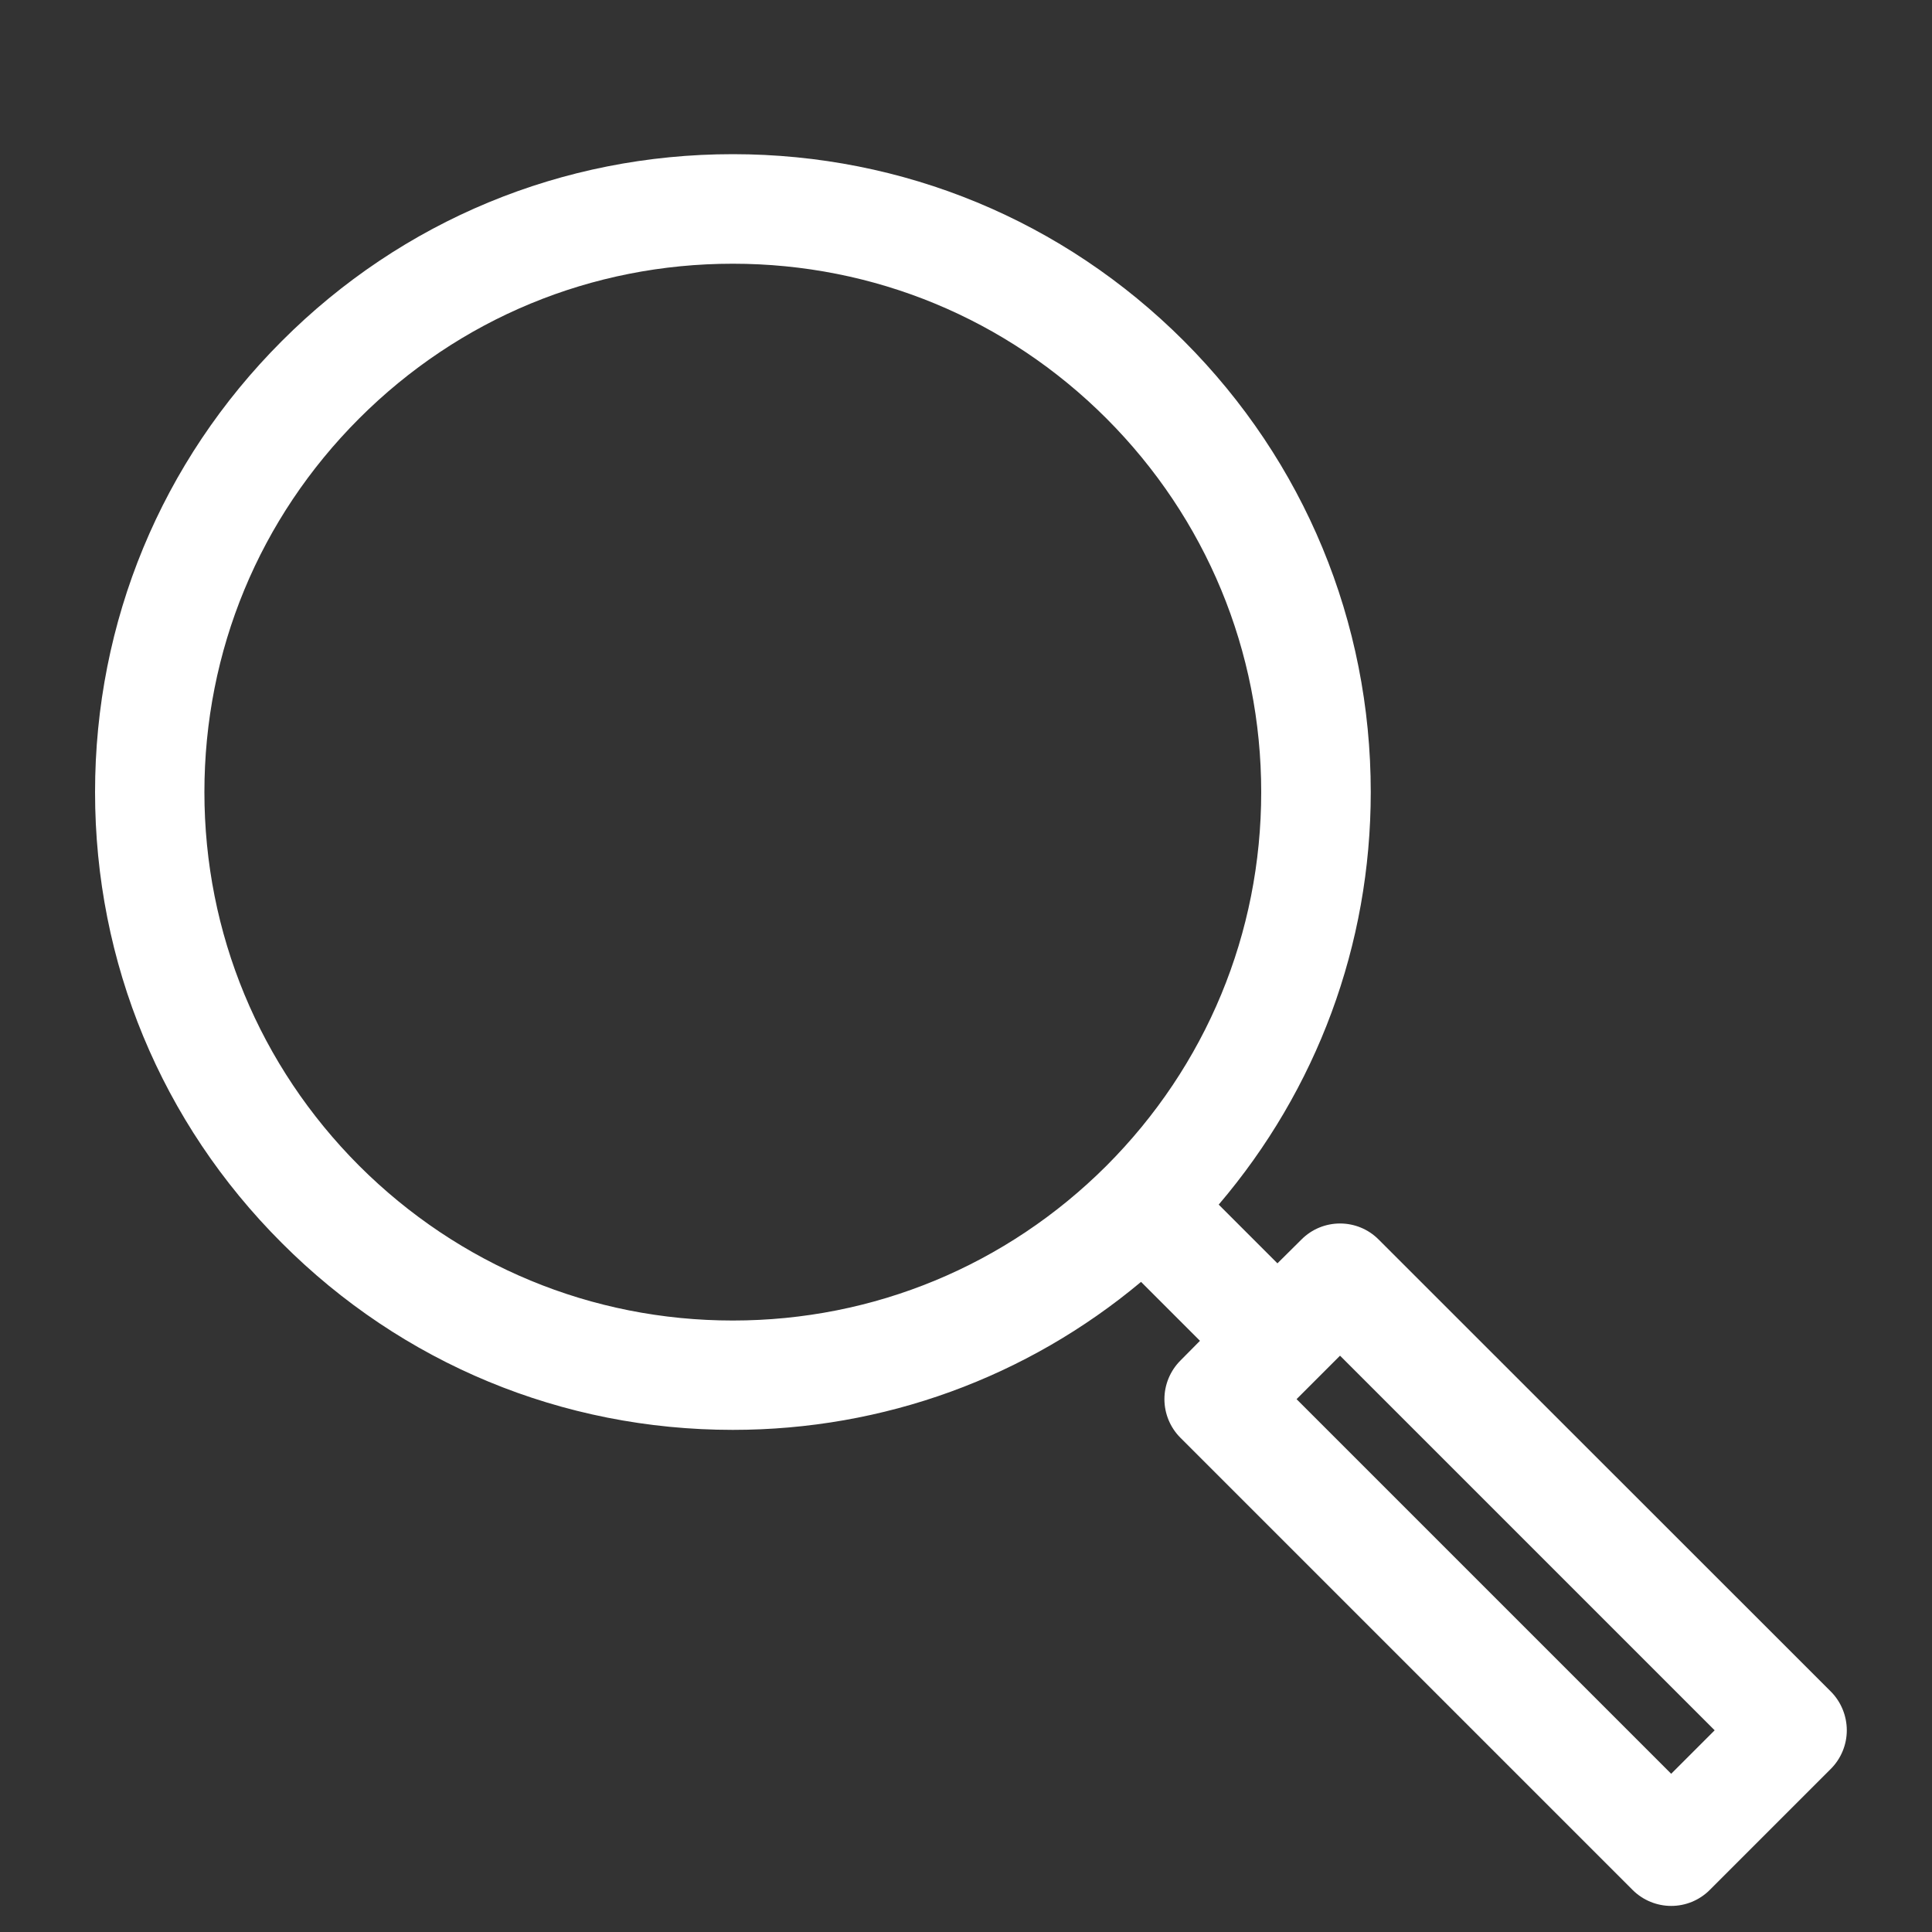 <svg width="10" height="10" viewBox="0 0 10 10" fill="none" xmlns="http://www.w3.org/2000/svg">
<rect x="0" y="0" width="10" height="10" fill="#333333" stroke="none"/>
<path fill-rule="evenodd" clip-rule="evenodd" d="M3.793 7.401C4.574 7.401 5.314 7.13 5.906 6.635L6.211 6.94L6.11 7.042C6.057 7.095 6.027 7.167 6.027 7.242C6.027 7.317 6.057 7.389 6.11 7.442L8.45 9.782C8.505 9.837 8.578 9.865 8.65 9.865C8.723 9.865 8.795 9.837 8.85 9.782L9.476 9.156C9.529 9.103 9.559 9.031 9.559 8.956C9.559 8.881 9.529 8.808 9.476 8.755L7.136 6.416C7.026 6.305 6.846 6.305 6.736 6.416L6.612 6.539L6.308 6.235C6.816 5.639 7.095 4.891 7.095 4.1C7.095 3.218 6.751 2.389 6.128 1.765C5.504 1.141 4.675 0.798 3.793 0.798C2.911 0.798 2.082 1.141 1.459 1.765C0.835 2.389 0.492 3.218 0.492 4.1C0.492 4.982 0.835 5.811 1.459 6.434C2.082 7.058 2.911 7.401 3.793 7.401ZM8.875 8.956L8.65 9.181L6.711 7.242L6.936 7.017L8.875 8.956ZM3.793 1.365C3.062 1.365 2.376 1.649 1.859 2.166C1.342 2.683 1.058 3.369 1.058 4.1C1.058 4.83 1.343 5.517 1.859 6.034C2.376 6.55 3.062 6.835 3.793 6.835C4.523 6.835 5.21 6.55 5.727 6.034C6.243 5.517 6.528 4.831 6.528 4.1C6.528 3.37 6.243 2.683 5.727 2.166C5.21 1.649 4.523 1.365 3.793 1.365Z" fill="white"/>
</svg>
